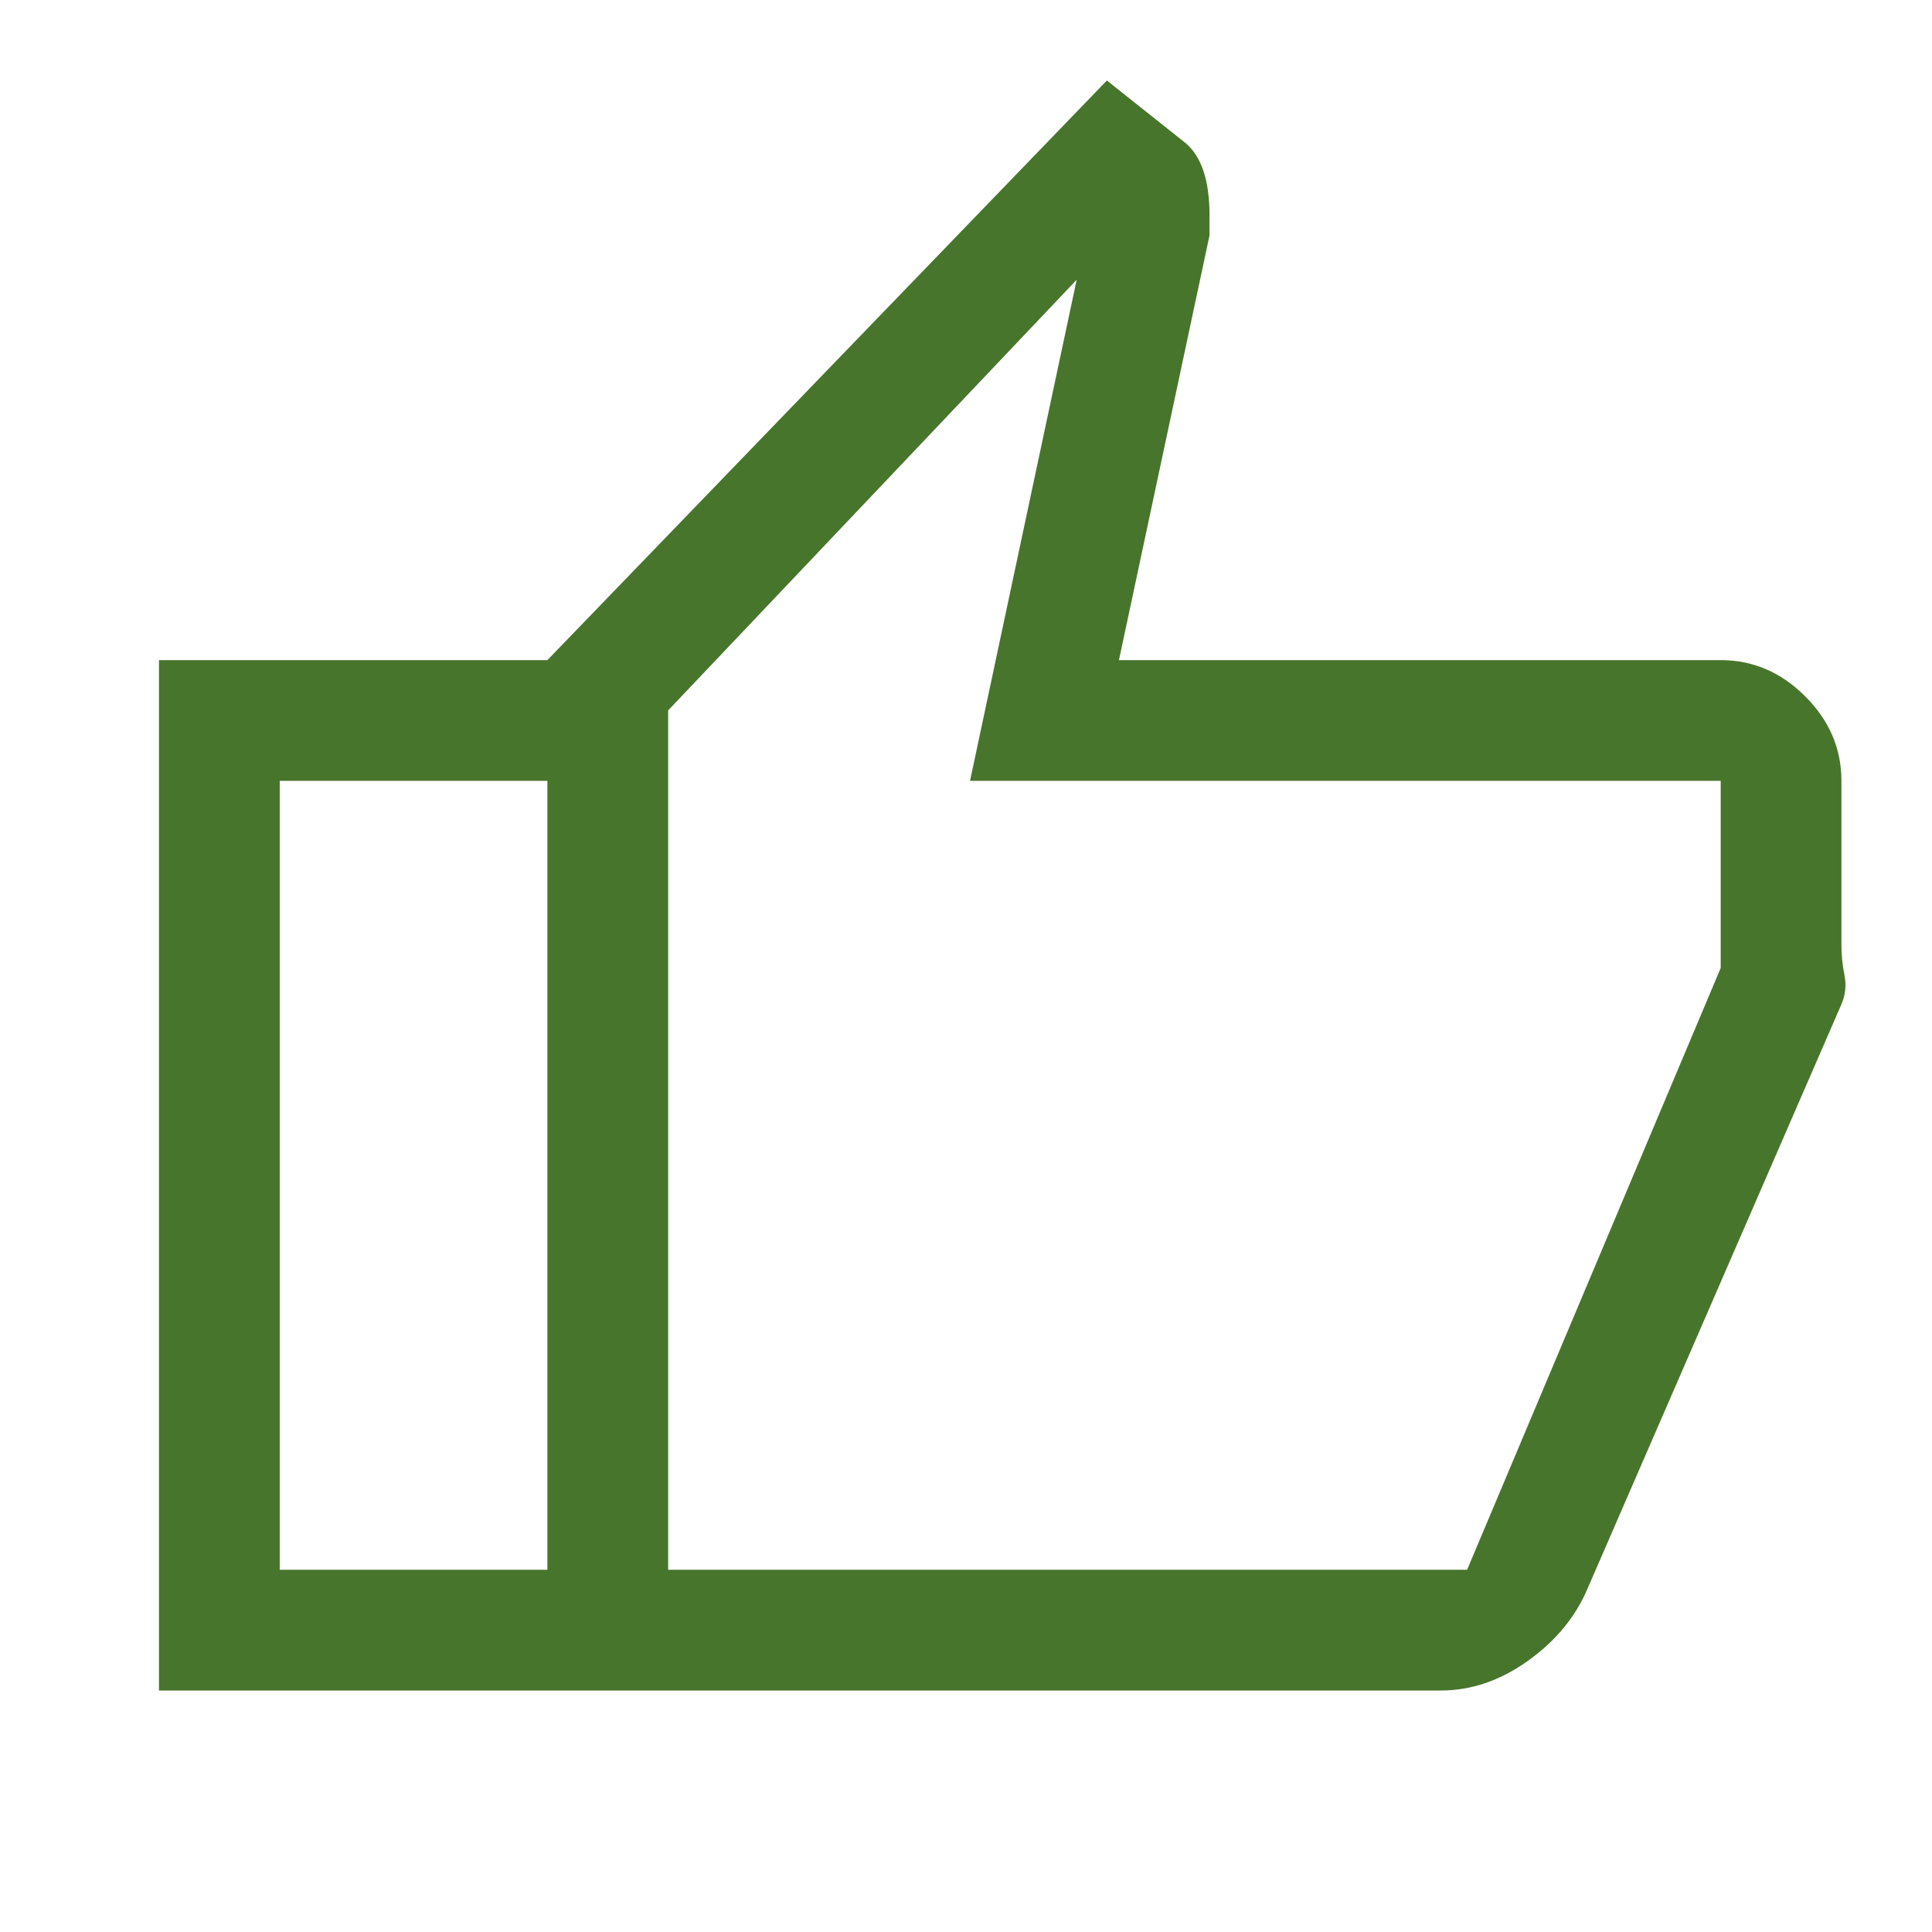 <svg xmlns="http://www.w3.org/2000/svg" height="48px" viewBox="0 -960 960 960" width="48px" fill="#48752C"><path d="M716-120H272v-512l278-288 39 31q6 5 9 14t3 22v10l-45 211h299q24 0 42 18t18 42v81.84q0 7.16 1.5 14.66T915-461L789-171q-8.88 21.25-29.59 36.12Q738.69-120 716-120Zm-384-60h397l126-299v-93H482l53-249-203 214v427Zm0-427v427-427Zm-60-25v60H139v392h133v60H79v-512h193Z"/></svg>